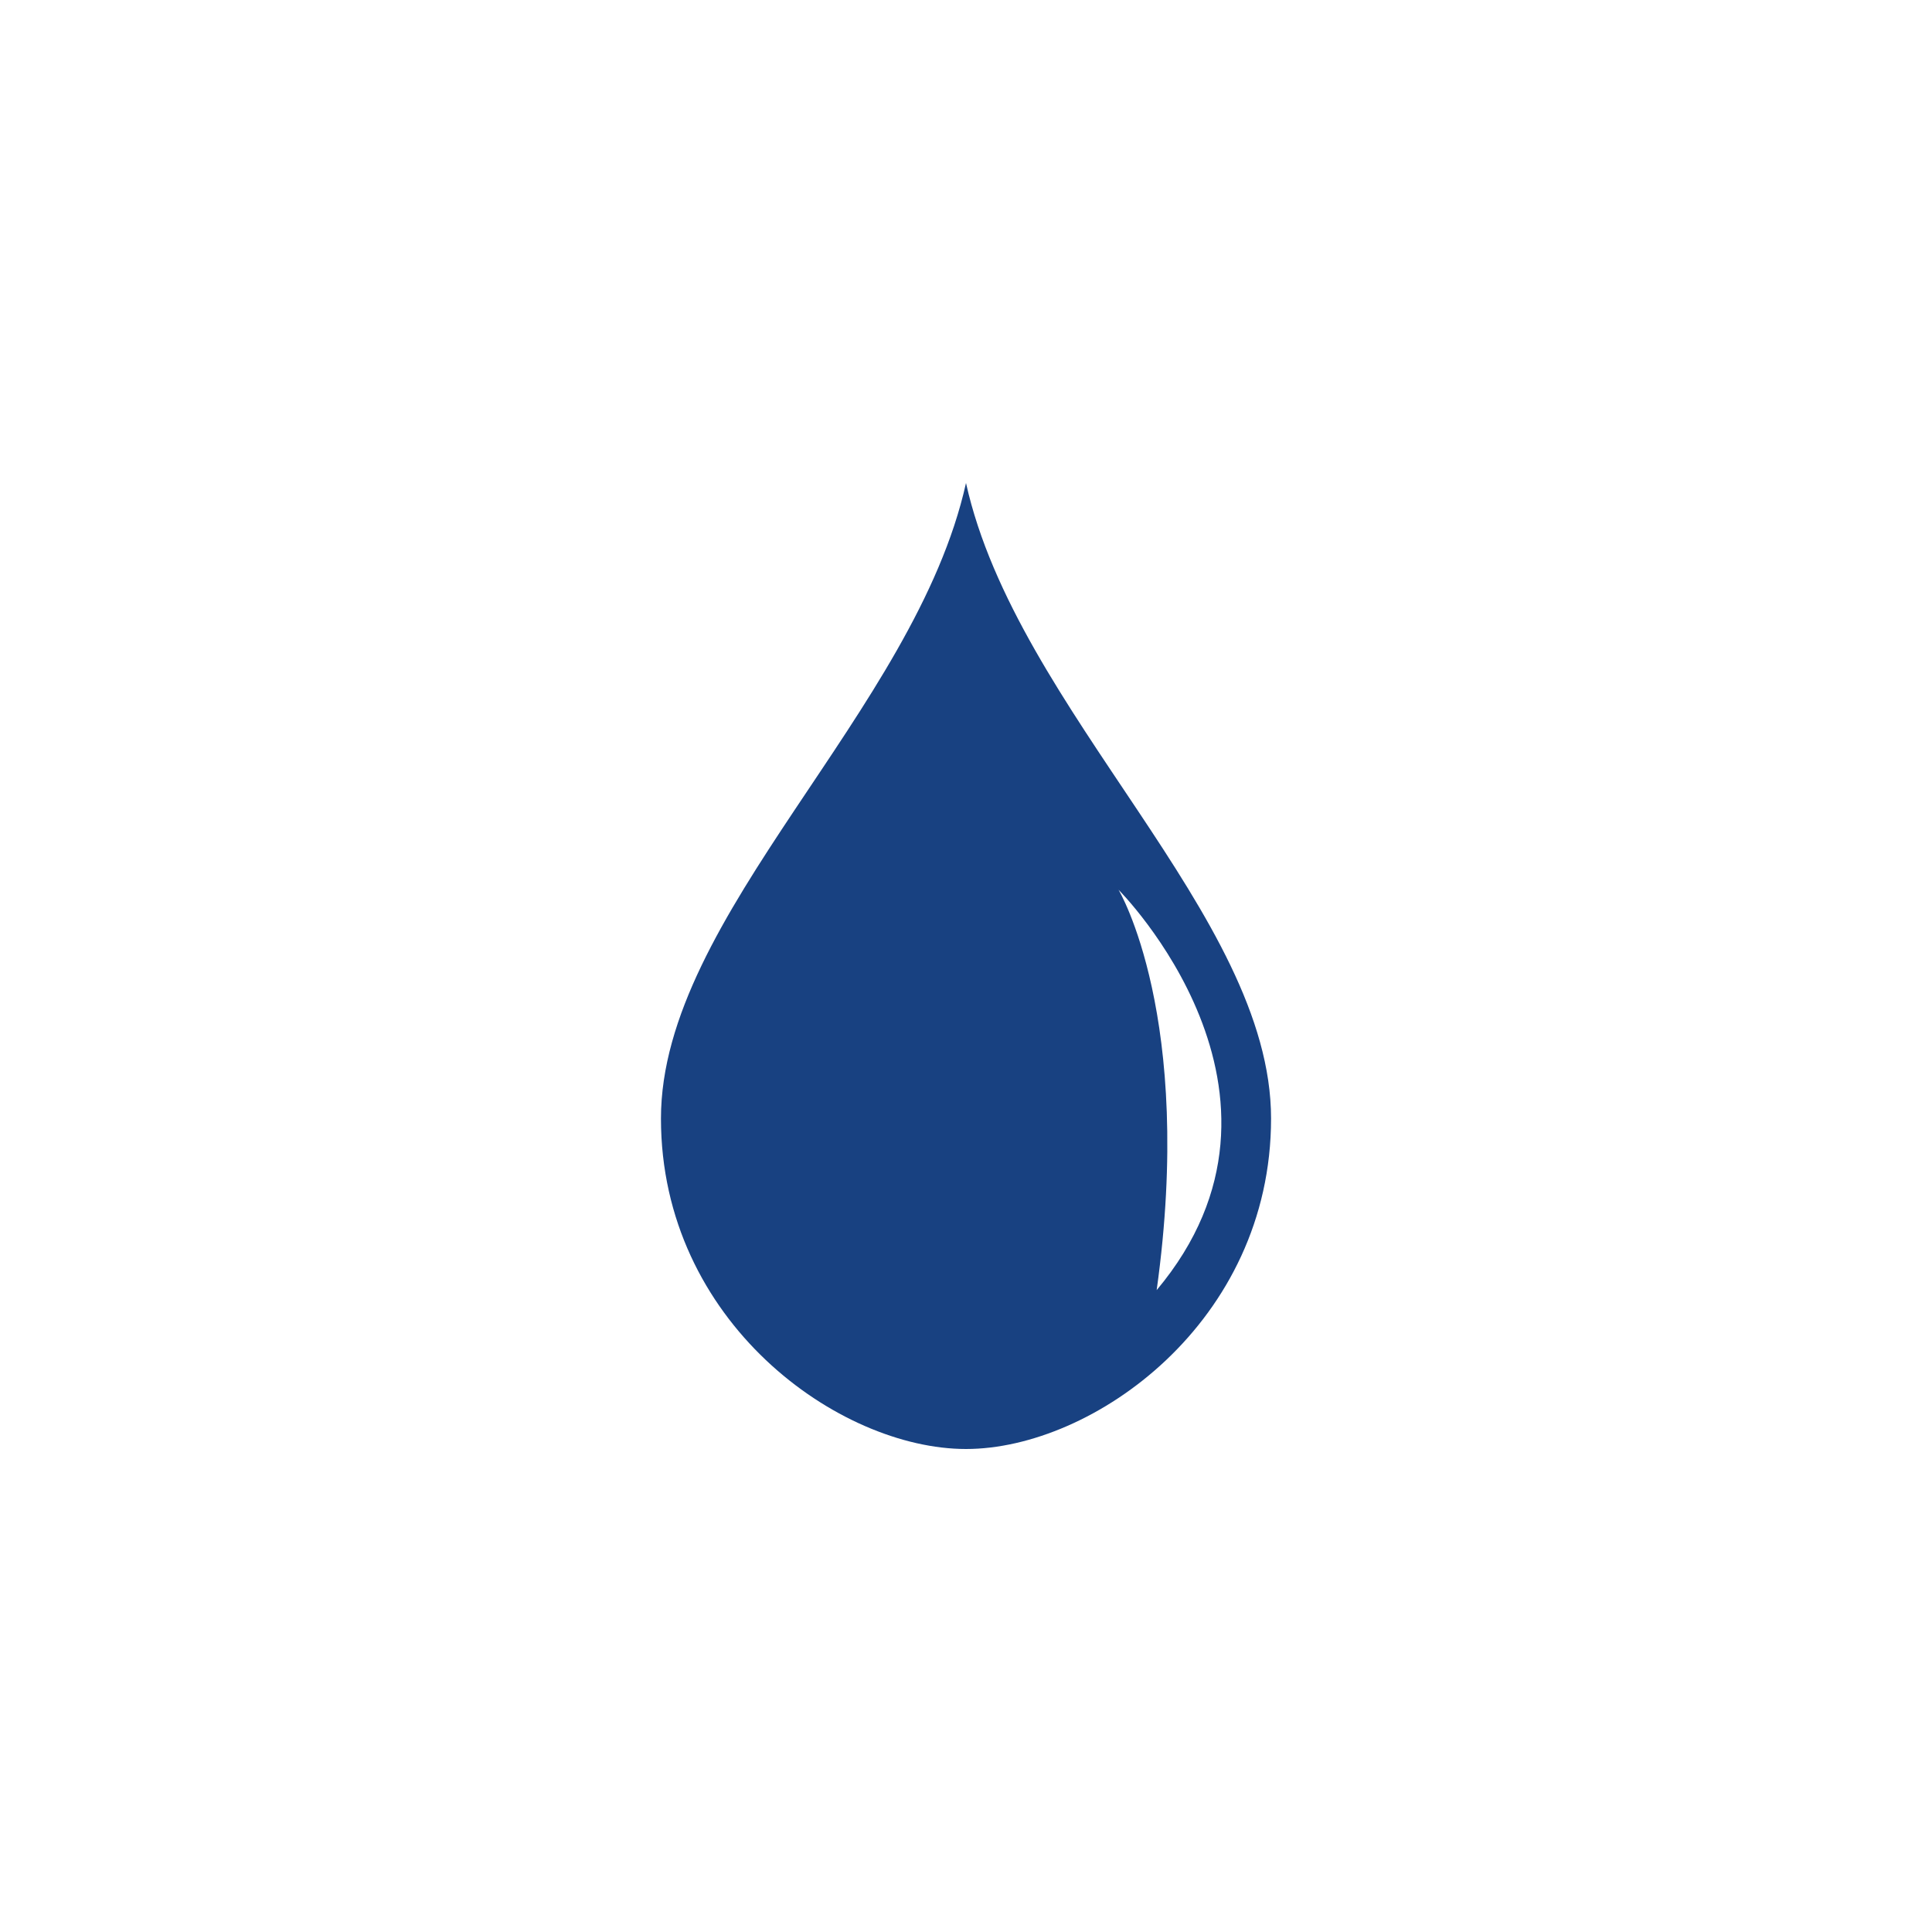 <svg width="90" height="90" viewBox="0 0 90 90" fill="none" xmlns="http://www.w3.org/2000/svg">
<path d="M45 22.5C47.368 33.158 59.211 42.632 59.211 52.105C59.211 61.579 50.921 67.5 45 67.5C39.079 67.5 30.79 61.579 30.79 52.105C30.79 42.632 42.632 33.158 45 22.5ZM52.105 41.447C52.105 41.447 55.658 47.368 53.882 60.099C61.579 50.921 52.105 41.447 52.105 41.447Z" fill="#184181"/>
</svg>
